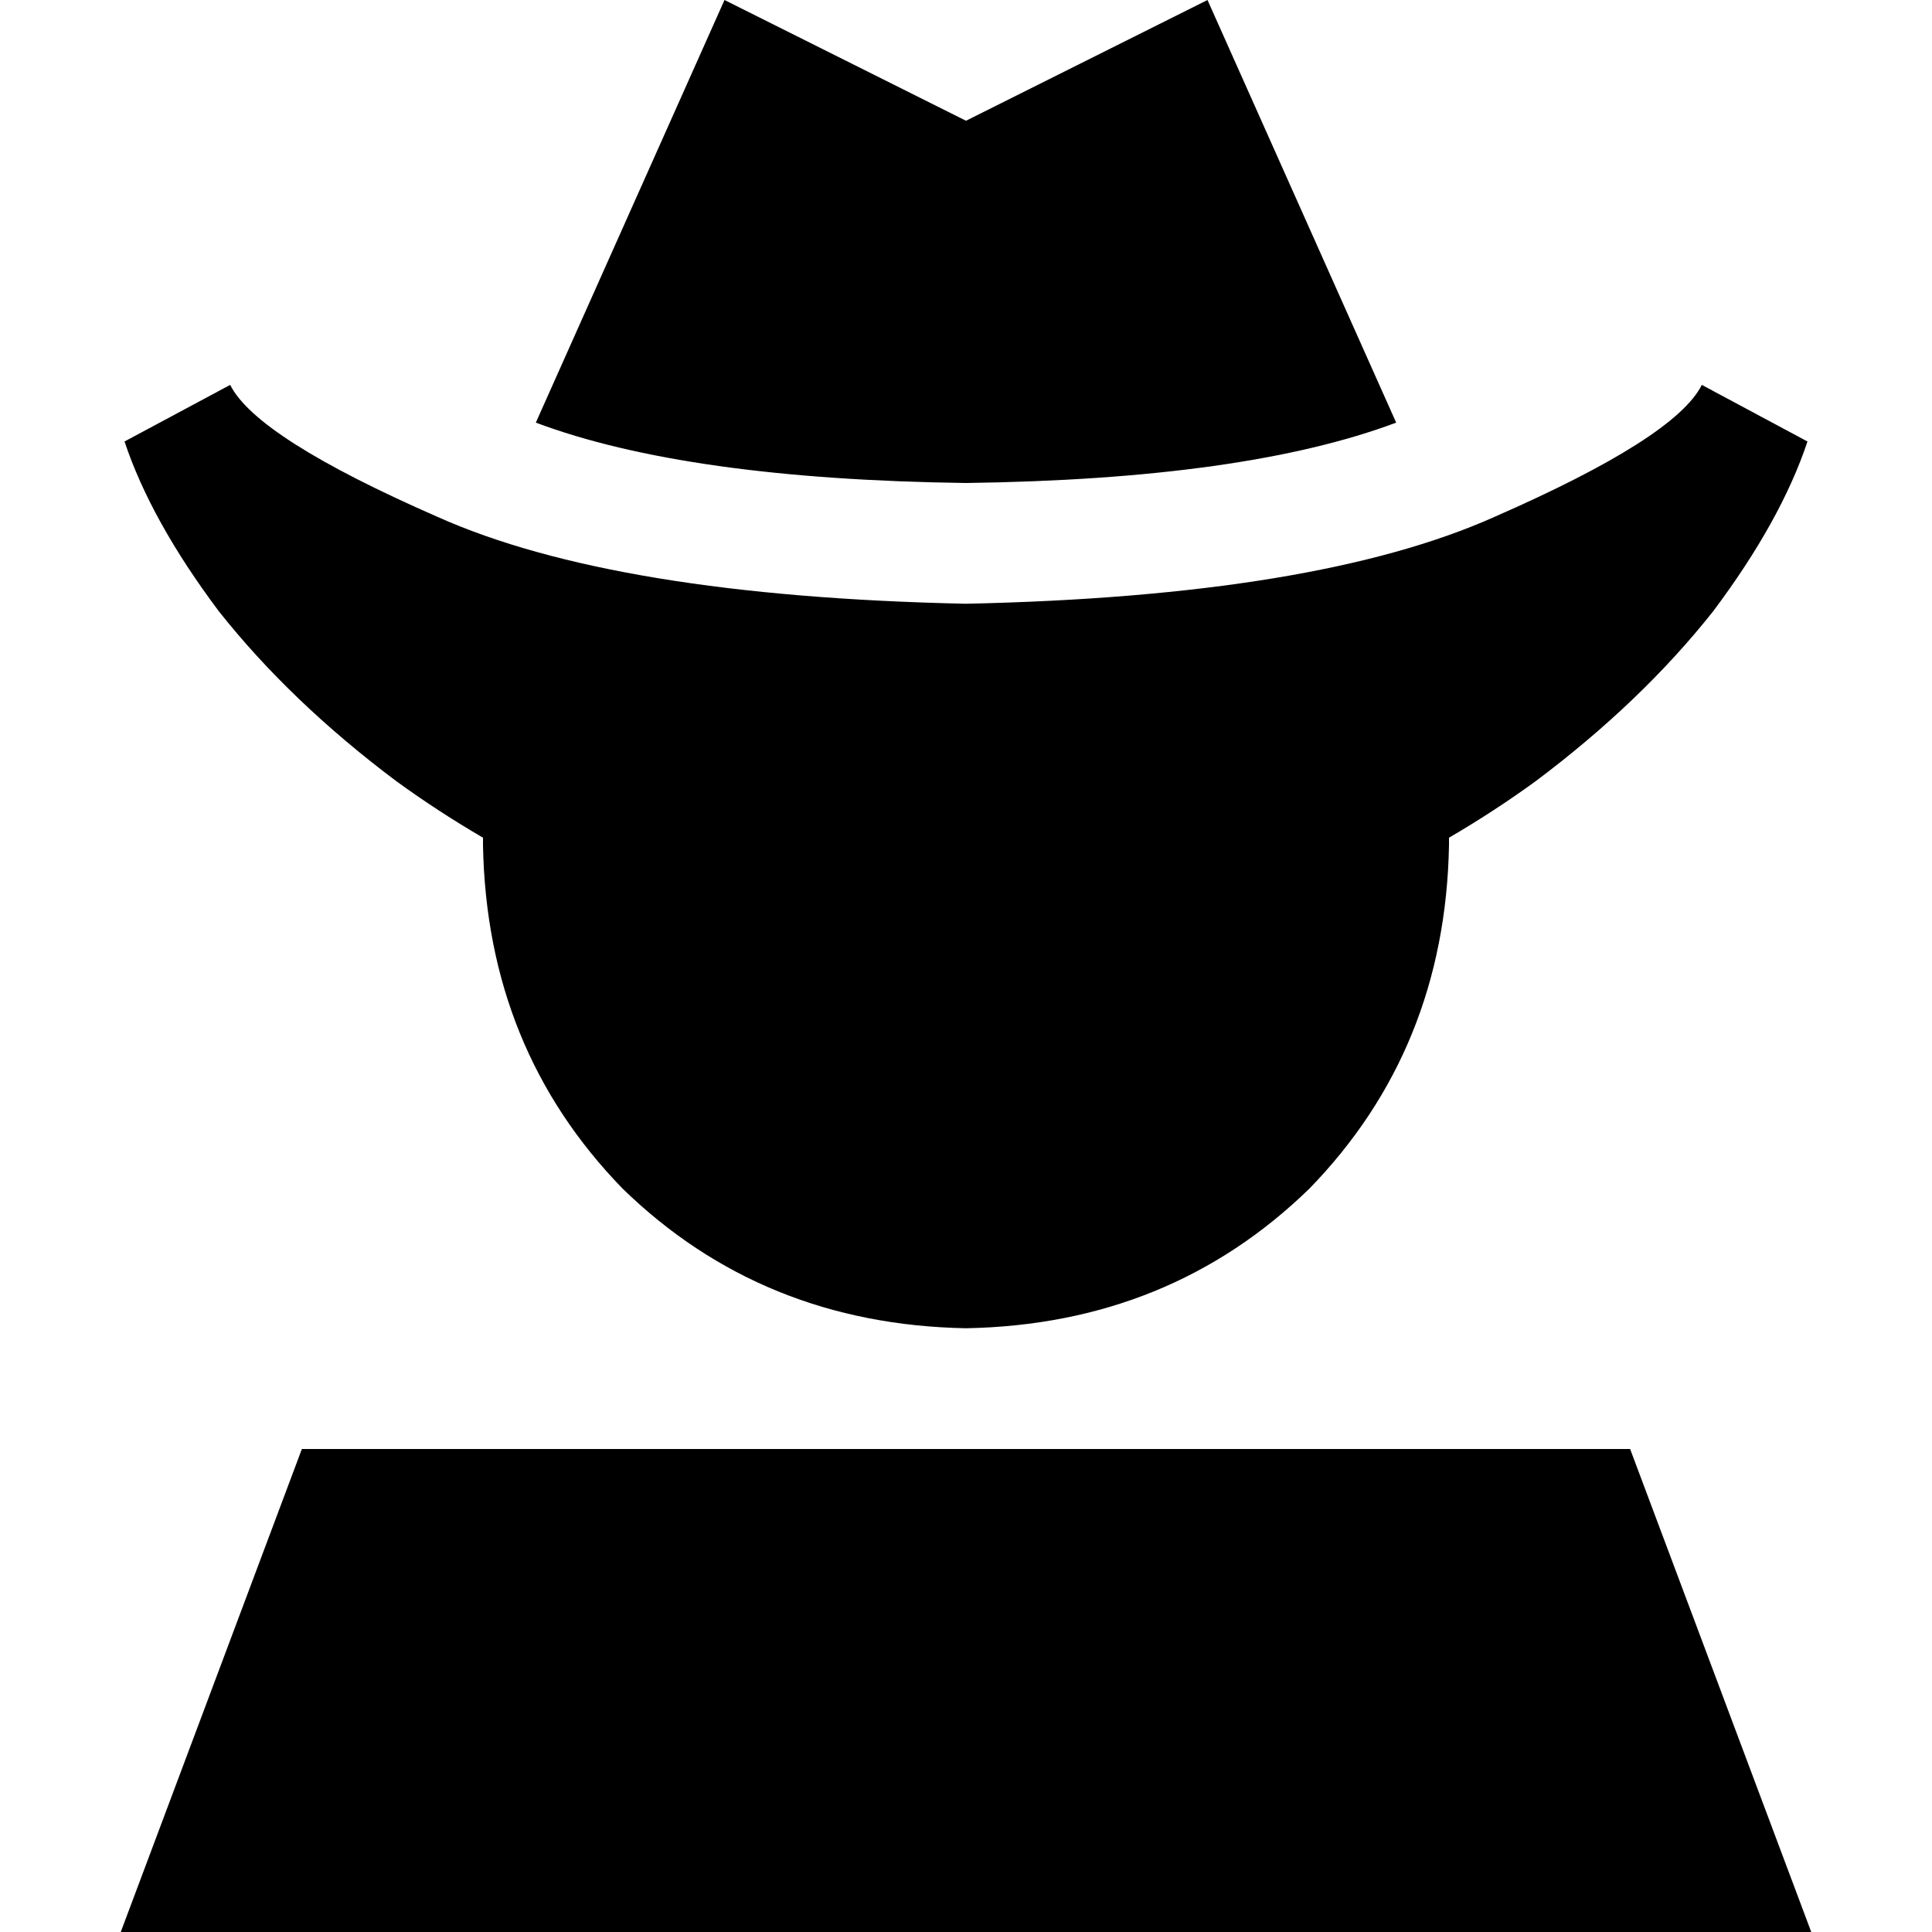 <svg xmlns="http://www.w3.org/2000/svg" viewBox="0 0 512 512">
  <path d="M 192 0 L 142 112 Q 182 127 256 128 Q 330 127 370 112 L 320 0 L 256 32 L 192 0 L 192 0 Z M 116 137 Q 68 116 61 102 L 33 117 Q 40 138 58 162 Q 77 186 105 207 Q 116 215 128 222 Q 128 222 128 223 Q 128 224 128 224 Q 129 278 165 315 Q 202 351 256 352 Q 310 351 347 315 Q 383 278 384 224 Q 384 224 384 223 Q 384 222 384 222 Q 396 215 407 207 Q 435 186 454 162 Q 472 138 479 117 L 451 102 Q 444 116 396 137 Q 349 158 256 160 Q 163 158 116 137 L 116 137 Z M 432 384 L 80 384 L 32 512 L 480 512 L 432 384 L 432 384 Z" />
</svg>